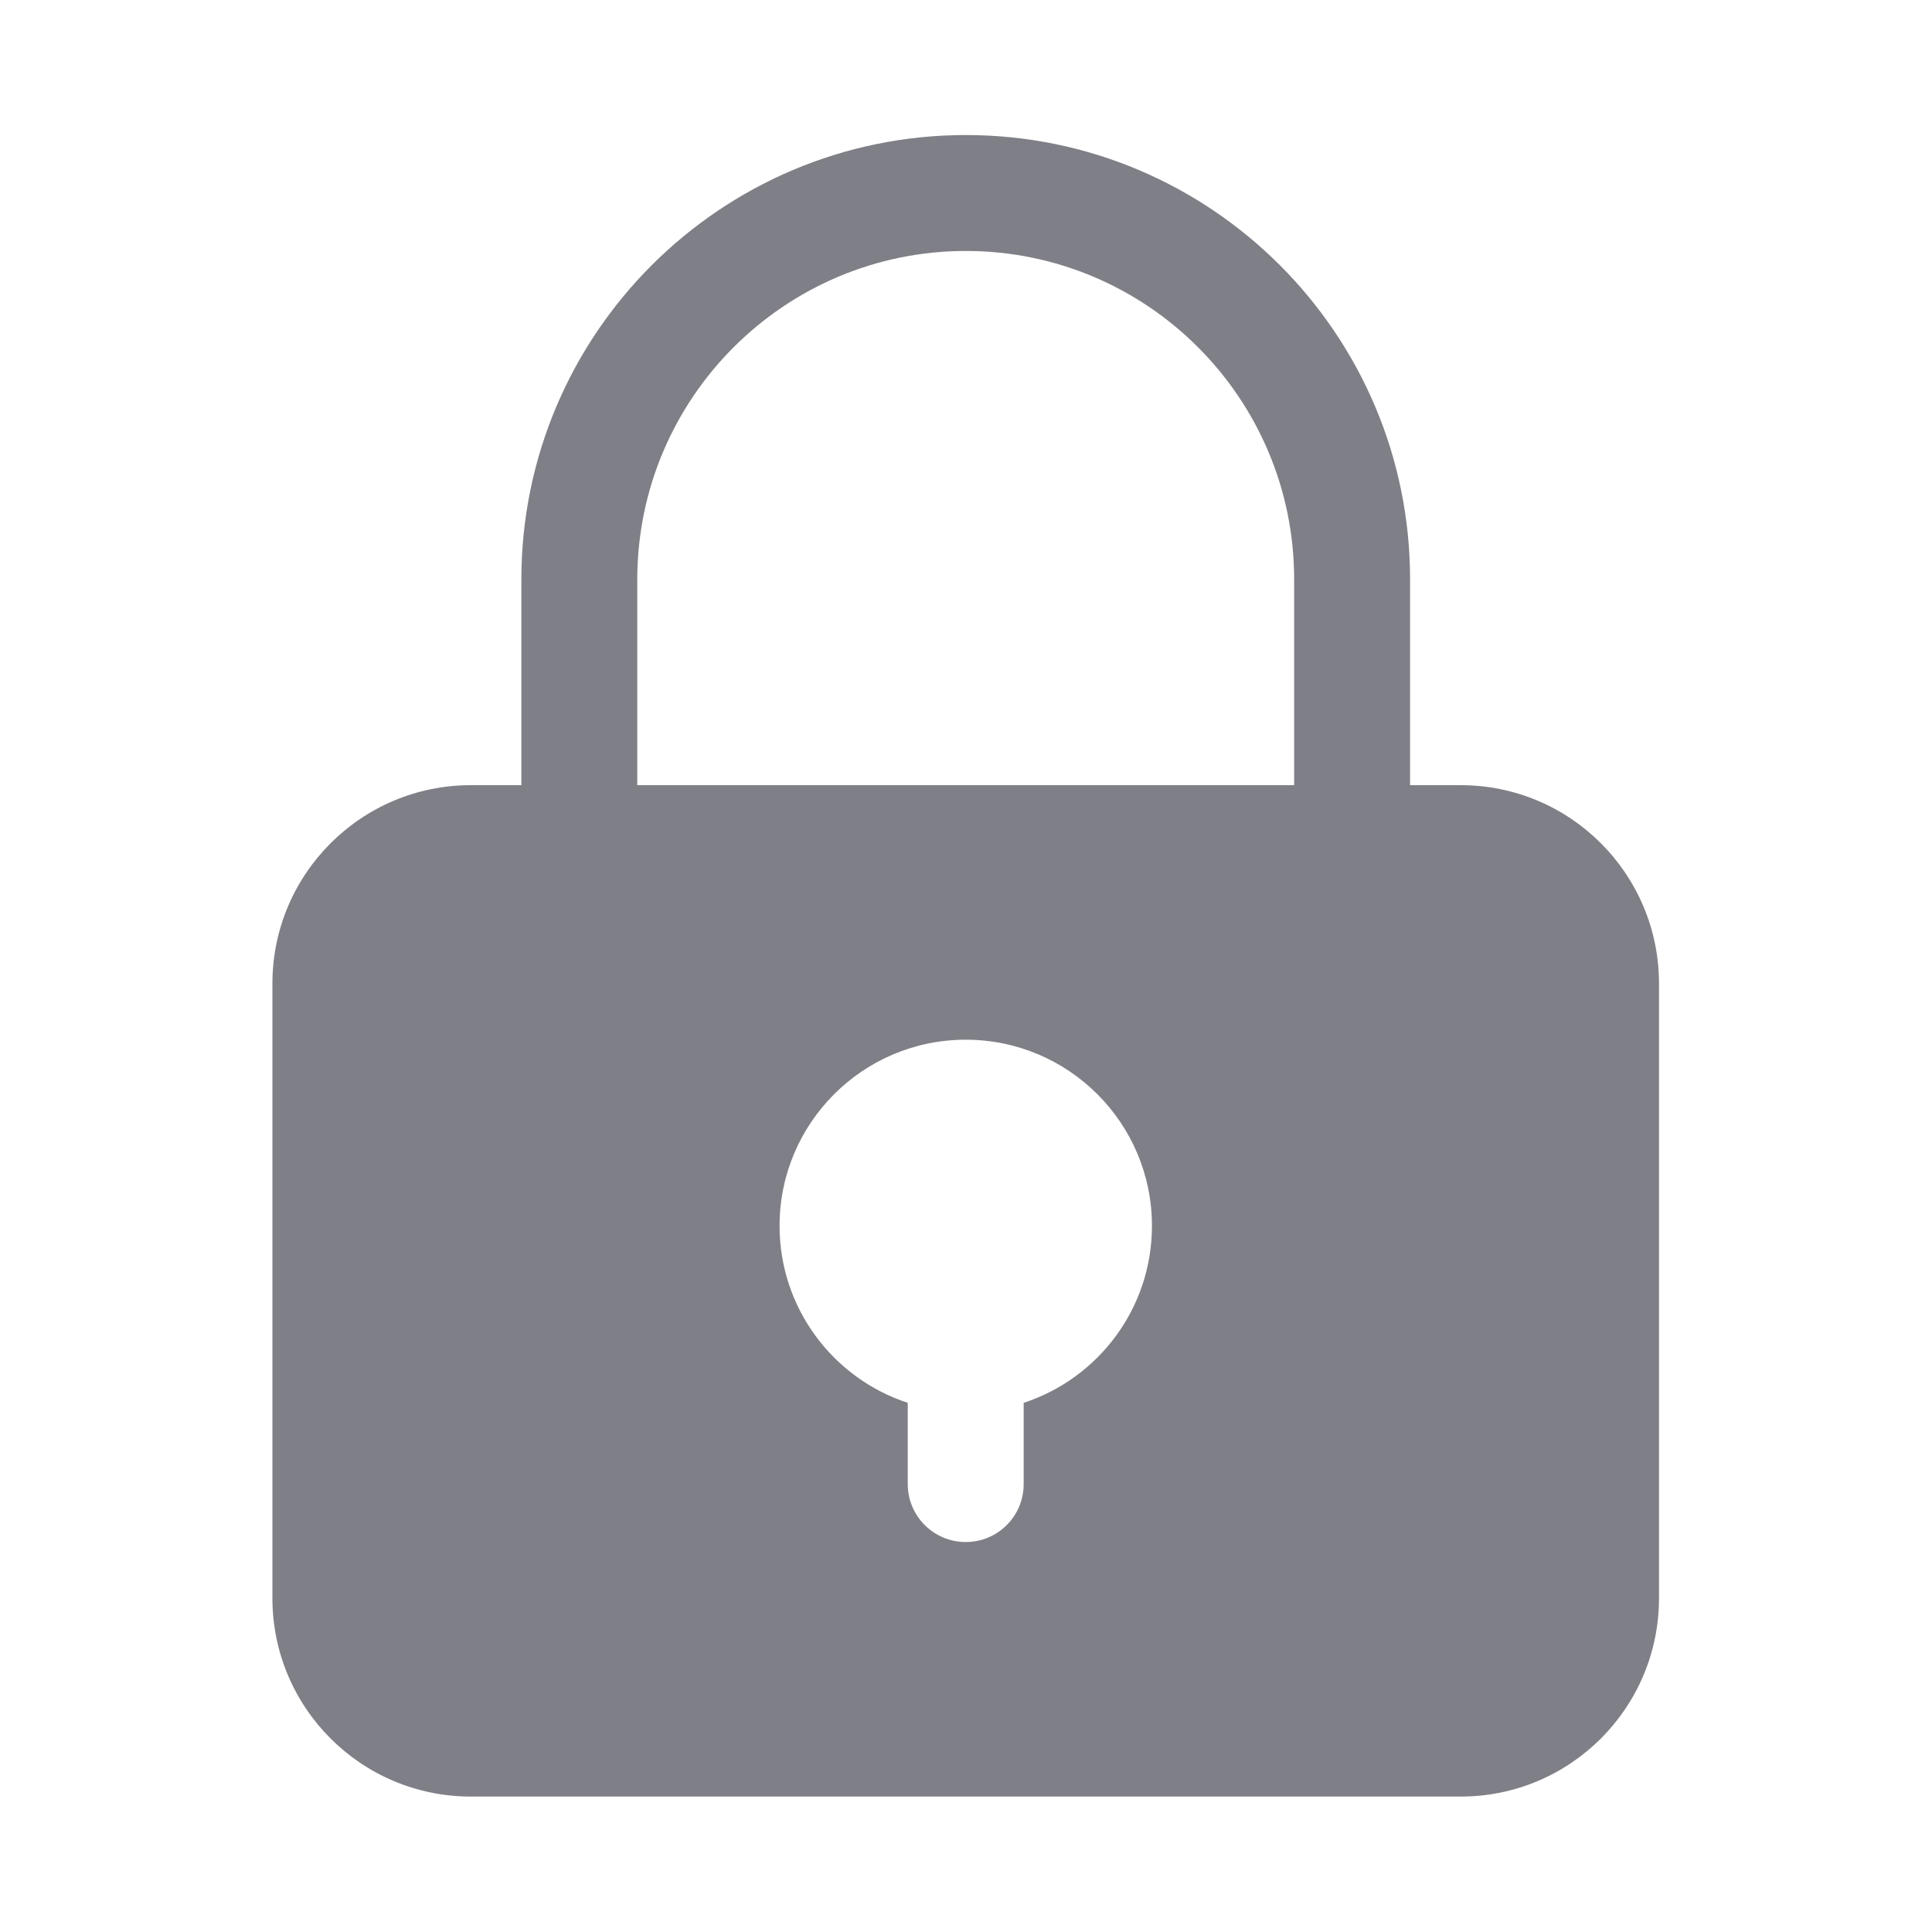 <svg width="20" height="20" viewBox="0 0 20 20" fill="none" xmlns="http://www.w3.org/2000/svg">
<path fill-rule="evenodd" clip-rule="evenodd" d="M5.397 8.128V6C5.397 3.46 7.459 1.398 9.999 1.398C12.537 1.398 14.597 3.459 14.597 5.997V8.128H15.121C16.255 8.128 17.174 9.048 17.174 10.182V16.544C17.174 17.679 16.255 18.598 15.121 18.598H4.874C3.74 18.598 2.82 17.679 2.82 16.544V10.182C2.82 9.048 3.74 8.128 4.874 8.128H5.397ZM6.597 6C6.597 4.123 8.122 2.598 9.999 2.598C11.874 2.598 13.397 4.121 13.397 5.997V8.128H6.597V6ZM8.07 12.69C8.07 11.626 8.933 10.763 9.997 10.763C11.062 10.763 11.925 11.626 11.925 12.69C11.925 13.545 11.368 14.27 10.597 14.522V15.363C10.597 15.695 10.329 15.963 9.997 15.963C9.666 15.963 9.397 15.695 9.397 15.363V14.522C8.627 14.27 8.07 13.545 8.07 12.69Z" fill="#7F7F87"/>
</svg>
